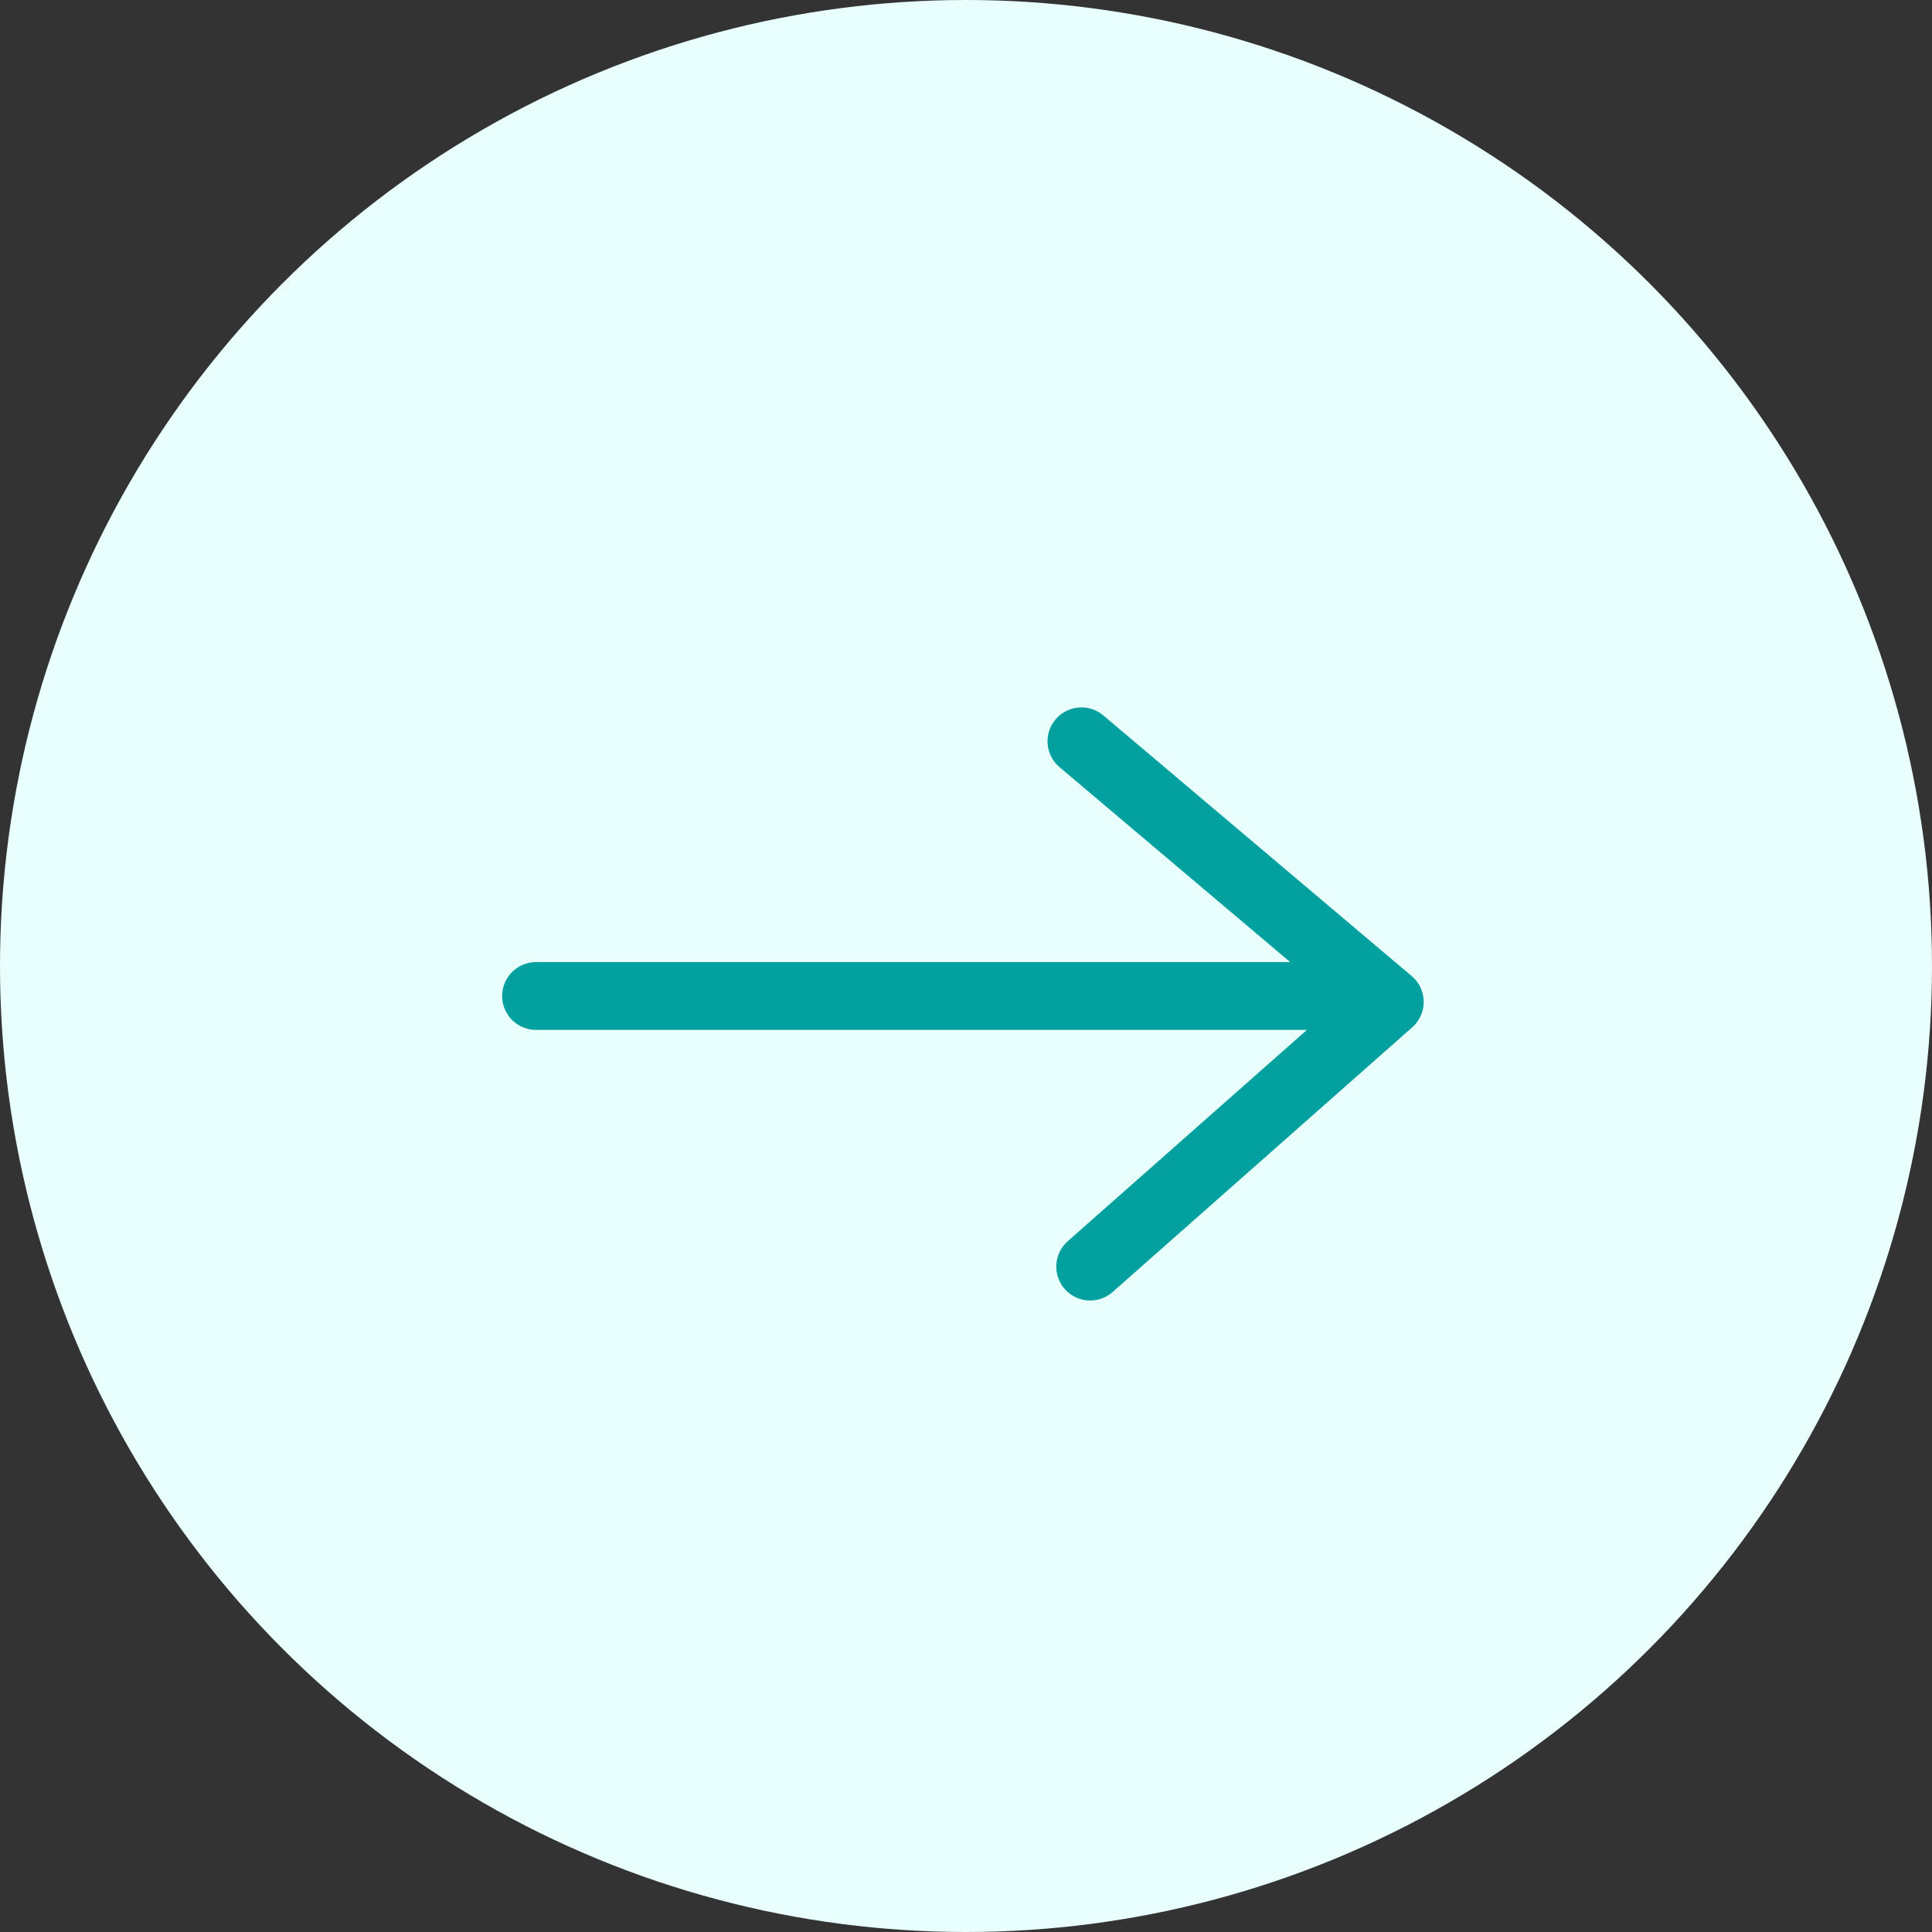 <svg xmlns="http://www.w3.org/2000/svg" width="57" height="57" viewBox="0 0 57 57"><rect x="0" y="0" width="57" height="57" fill="#333333" stroke="none"/><defs><style>.a{fill:#e8fffd;}.b{fill:none;stroke:#02a09e;stroke-linecap:round;stroke-linejoin:round;stroke-width:2px;}</style></defs><g transform="translate(-1746 -8052)"><circle class="a" cx="28.5" cy="28.5" r="28.5" transform="translate(1746 8052)"/><g transform="translate(463 258)"><g transform="translate(-91 1515)"><g transform="matrix(0.208, 0.978, -0.978, 0.208, 1413.045, 6299.352)"><path class="b" d="M0,7.3,9.415,0l5.8,10.272" transform="translate(0 0)"/></g><line class="b" x2="24.408" transform="translate(1389.815 6308.385)"/></g></g></g></svg>